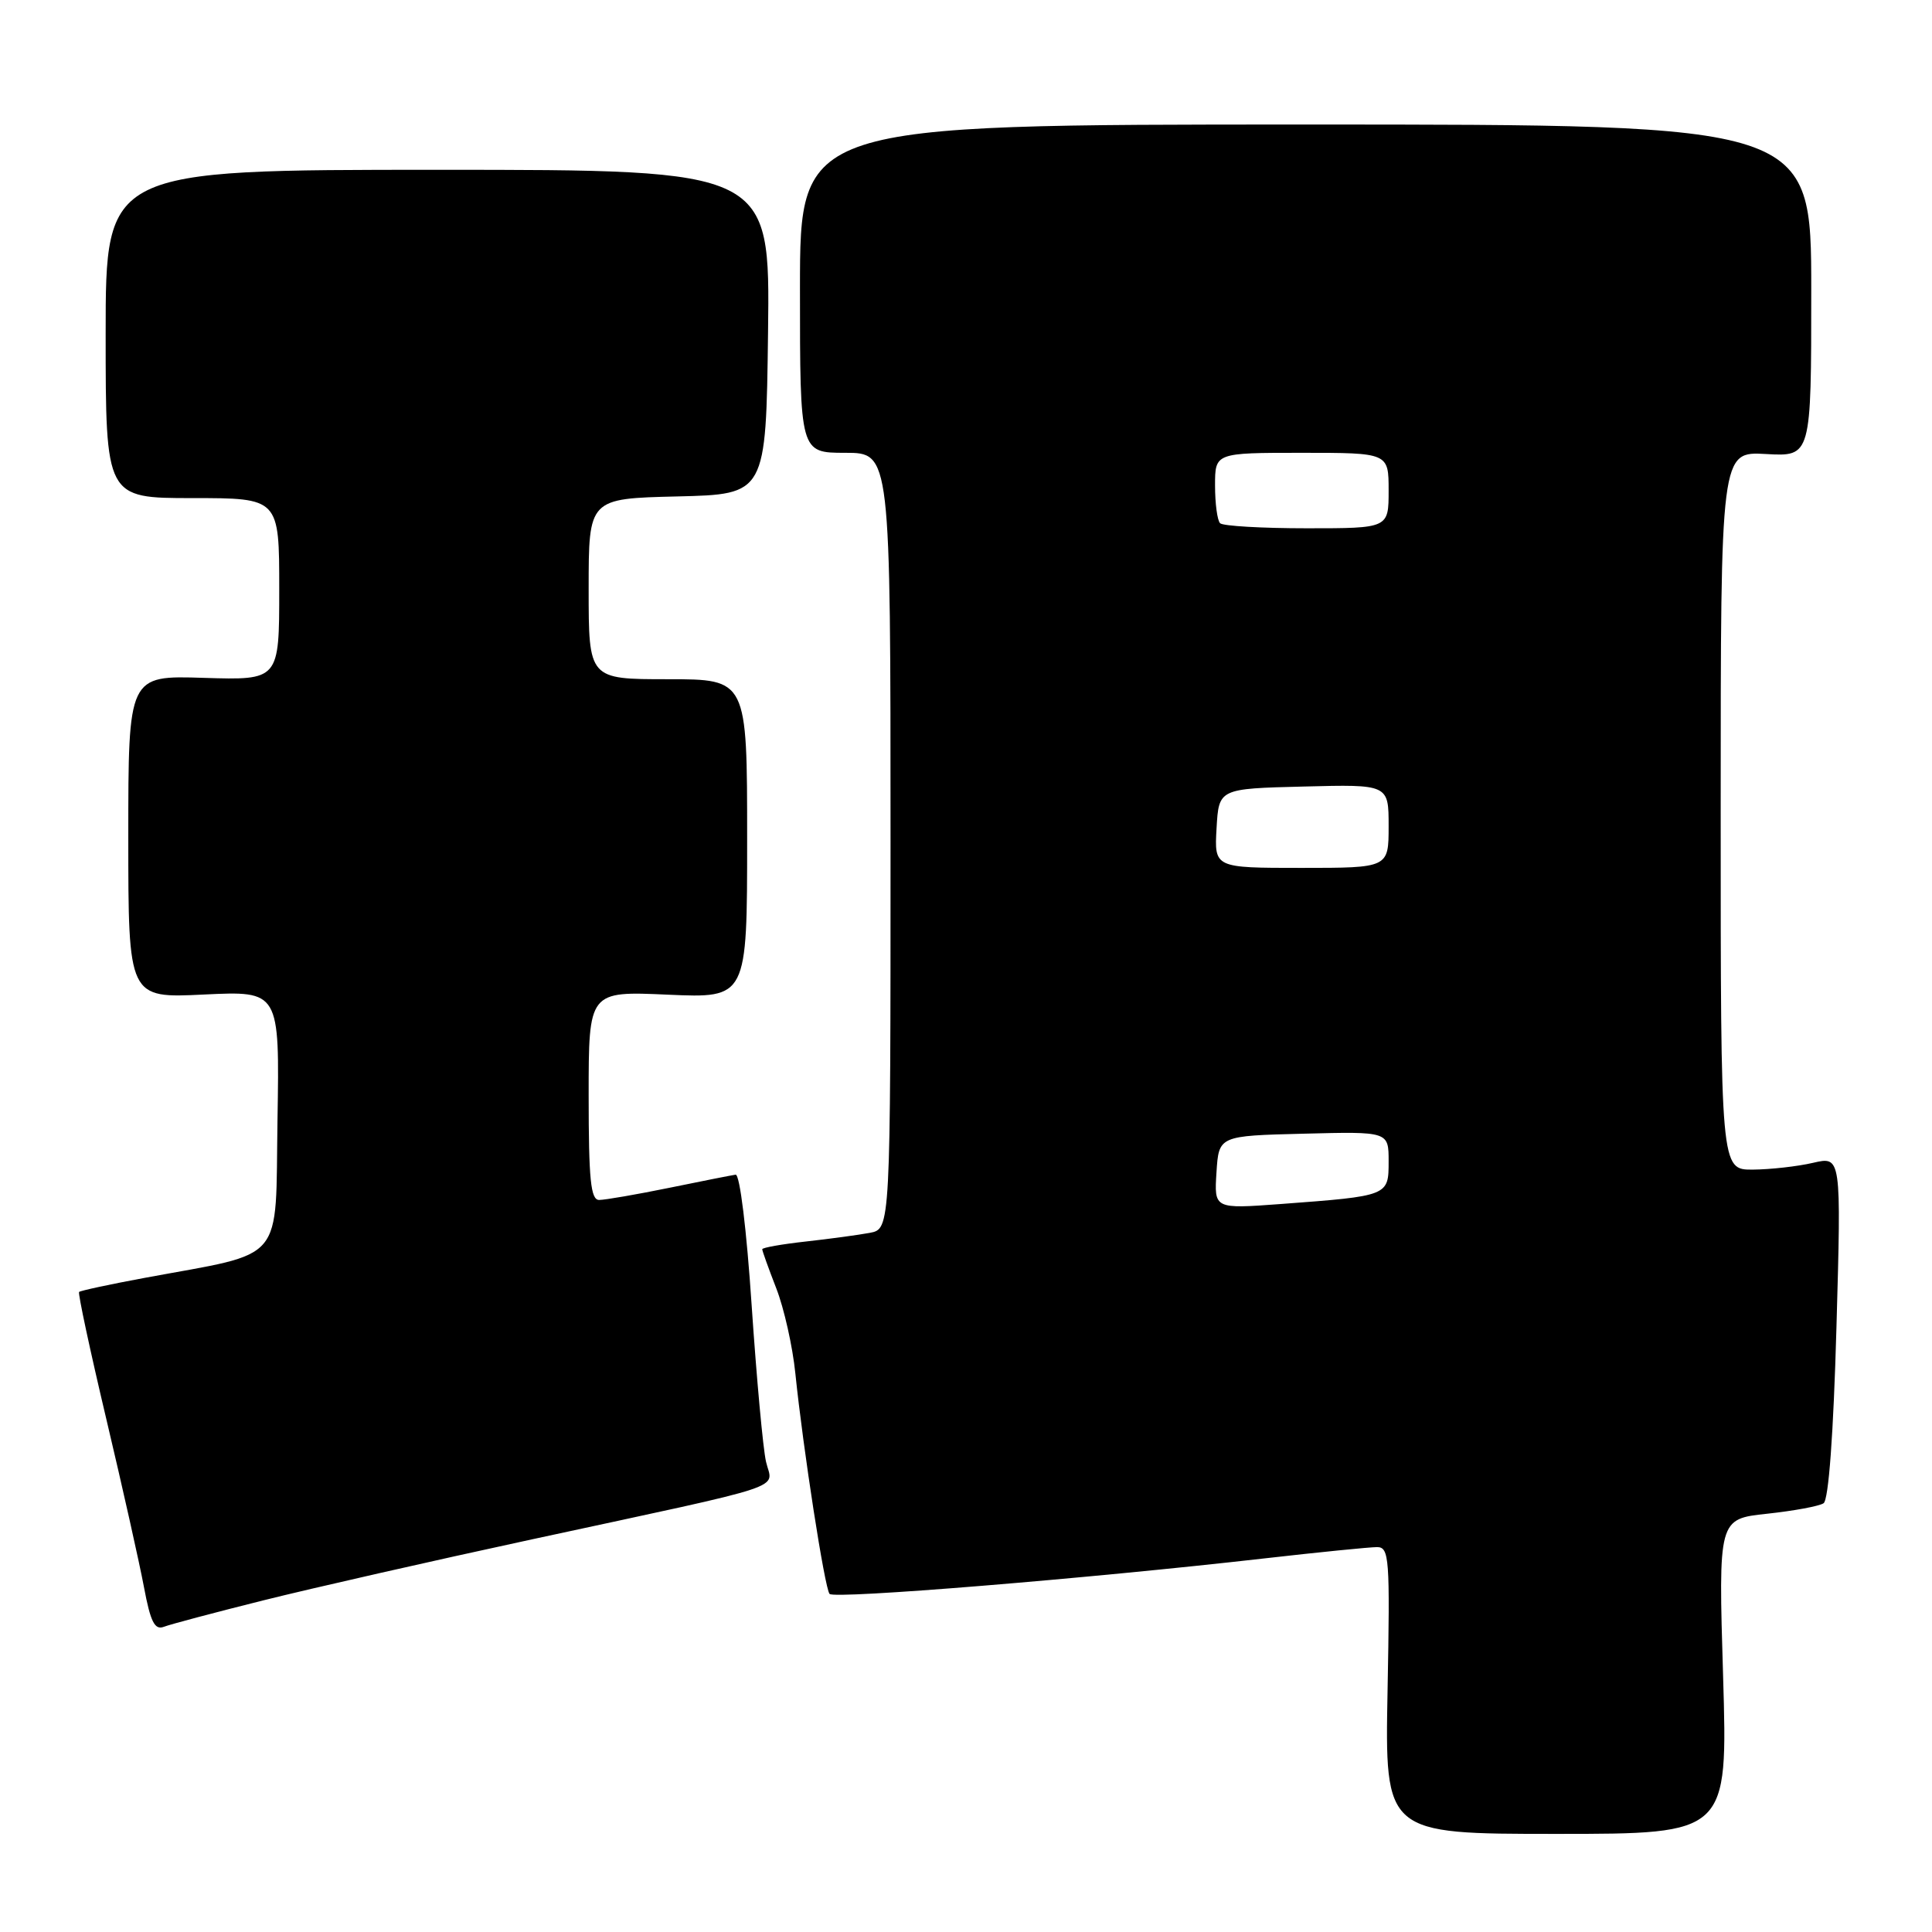 <?xml version="1.0" encoding="UTF-8" standalone="no"?>
<!DOCTYPE svg PUBLIC "-//W3C//DTD SVG 1.1//EN" "http://www.w3.org/Graphics/SVG/1.1/DTD/svg11.dtd" >
<svg xmlns="http://www.w3.org/2000/svg" xmlns:xlink="http://www.w3.org/1999/xlink" version="1.1" viewBox="0 0 256 256">
 <g >
 <path fill="currentColor"
d=" M 228.32 222.13 C 227.69 201.27 227.69 201.27 234.13 200.58 C 237.67 200.20 241.04 199.58 241.63 199.19 C 242.30 198.76 242.94 190.10 243.34 175.86 C 243.98 153.21 243.98 153.21 240.24 154.08 C 238.18 154.56 234.59 154.96 232.25 154.98 C 228.00 155.00 228.00 155.00 228.00 107.41 C 228.00 59.82 228.00 59.82 234.00 60.16 C 240.00 60.50 240.00 60.50 240.00 38.50 C 240.00 16.50 240.00 16.50 173.00 16.50 C 106.00 16.50 106.00 16.50 106.00 38.25 C 106.00 60.00 106.00 60.00 112.00 60.00 C 118.00 60.00 118.00 60.00 118.00 111.42 C 118.00 162.84 118.00 162.84 115.25 163.36 C 113.74 163.64 109.91 164.16 106.75 164.51 C 103.59 164.86 101.00 165.32 101.00 165.53 C 101.00 165.75 101.84 168.08 102.86 170.71 C 103.89 173.35 105.03 178.43 105.39 182.00 C 106.42 192.02 109.27 210.42 109.92 211.20 C 110.52 211.92 143.95 209.19 167.60 206.49 C 174.80 205.67 181.49 205.00 182.46 205.00 C 184.09 205.00 184.19 206.40 183.86 224.00 C 183.50 243.00 183.50 243.00 206.22 243.00 C 228.94 243.00 228.94 243.00 228.32 222.13 Z  M 34.88 212.06 C 41.27 210.46 57.30 206.82 70.50 203.97 C 105.46 196.42 102.36 197.45 101.50 193.68 C 101.10 191.93 100.25 182.62 99.60 173.00 C 98.93 162.94 98.03 155.56 97.47 155.65 C 96.94 155.73 92.96 156.51 88.64 157.40 C 84.32 158.28 80.16 159.00 79.39 159.00 C 78.27 159.00 78.00 156.32 78.00 145.16 C 78.00 131.33 78.00 131.33 88.50 131.80 C 99.00 132.26 99.00 132.26 99.00 111.13 C 99.00 90.00 99.00 90.00 88.50 90.00 C 78.00 90.00 78.00 90.00 78.00 78.03 C 78.00 66.06 78.00 66.06 89.75 65.78 C 101.50 65.50 101.50 65.50 101.77 44.00 C 102.04 22.50 102.04 22.50 58.02 22.50 C 14.00 22.50 14.00 22.50 14.00 44.25 C 14.00 66.00 14.00 66.00 25.50 66.00 C 37.00 66.00 37.00 66.00 37.00 78.07 C 37.00 90.13 37.00 90.13 27.00 89.82 C 17.00 89.50 17.00 89.50 17.00 110.88 C 17.00 132.27 17.00 132.27 27.02 131.78 C 37.05 131.30 37.05 131.30 36.77 148.37 C 36.46 167.70 38.05 165.82 19.14 169.33 C 14.55 170.18 10.65 171.02 10.48 171.19 C 10.31 171.36 11.93 178.93 14.08 188.00 C 16.23 197.07 18.48 207.12 19.08 210.32 C 19.94 214.91 20.50 216.02 21.71 215.56 C 22.56 215.23 28.48 213.66 34.88 212.06 Z  M 161.19 155.34 C 161.50 150.50 161.50 150.50 172.75 150.22 C 184.00 149.93 184.00 149.93 184.00 153.89 C 184.00 158.48 184.01 158.47 169.69 159.54 C 160.88 160.19 160.88 160.19 161.19 155.34 Z  M 161.20 109.75 C 161.50 104.50 161.50 104.50 172.75 104.22 C 184.00 103.93 184.00 103.93 184.00 109.47 C 184.00 115.00 184.00 115.00 172.45 115.00 C 160.90 115.00 160.90 115.00 161.20 109.75 Z  M 161.67 69.33 C 161.30 68.97 161.00 66.72 161.00 64.33 C 161.00 60.00 161.00 60.00 172.50 60.00 C 184.00 60.00 184.00 60.00 184.00 65.00 C 184.00 70.00 184.00 70.00 173.17 70.00 C 167.21 70.00 162.03 69.70 161.67 69.33 Z "/>
</g>
</svg>
